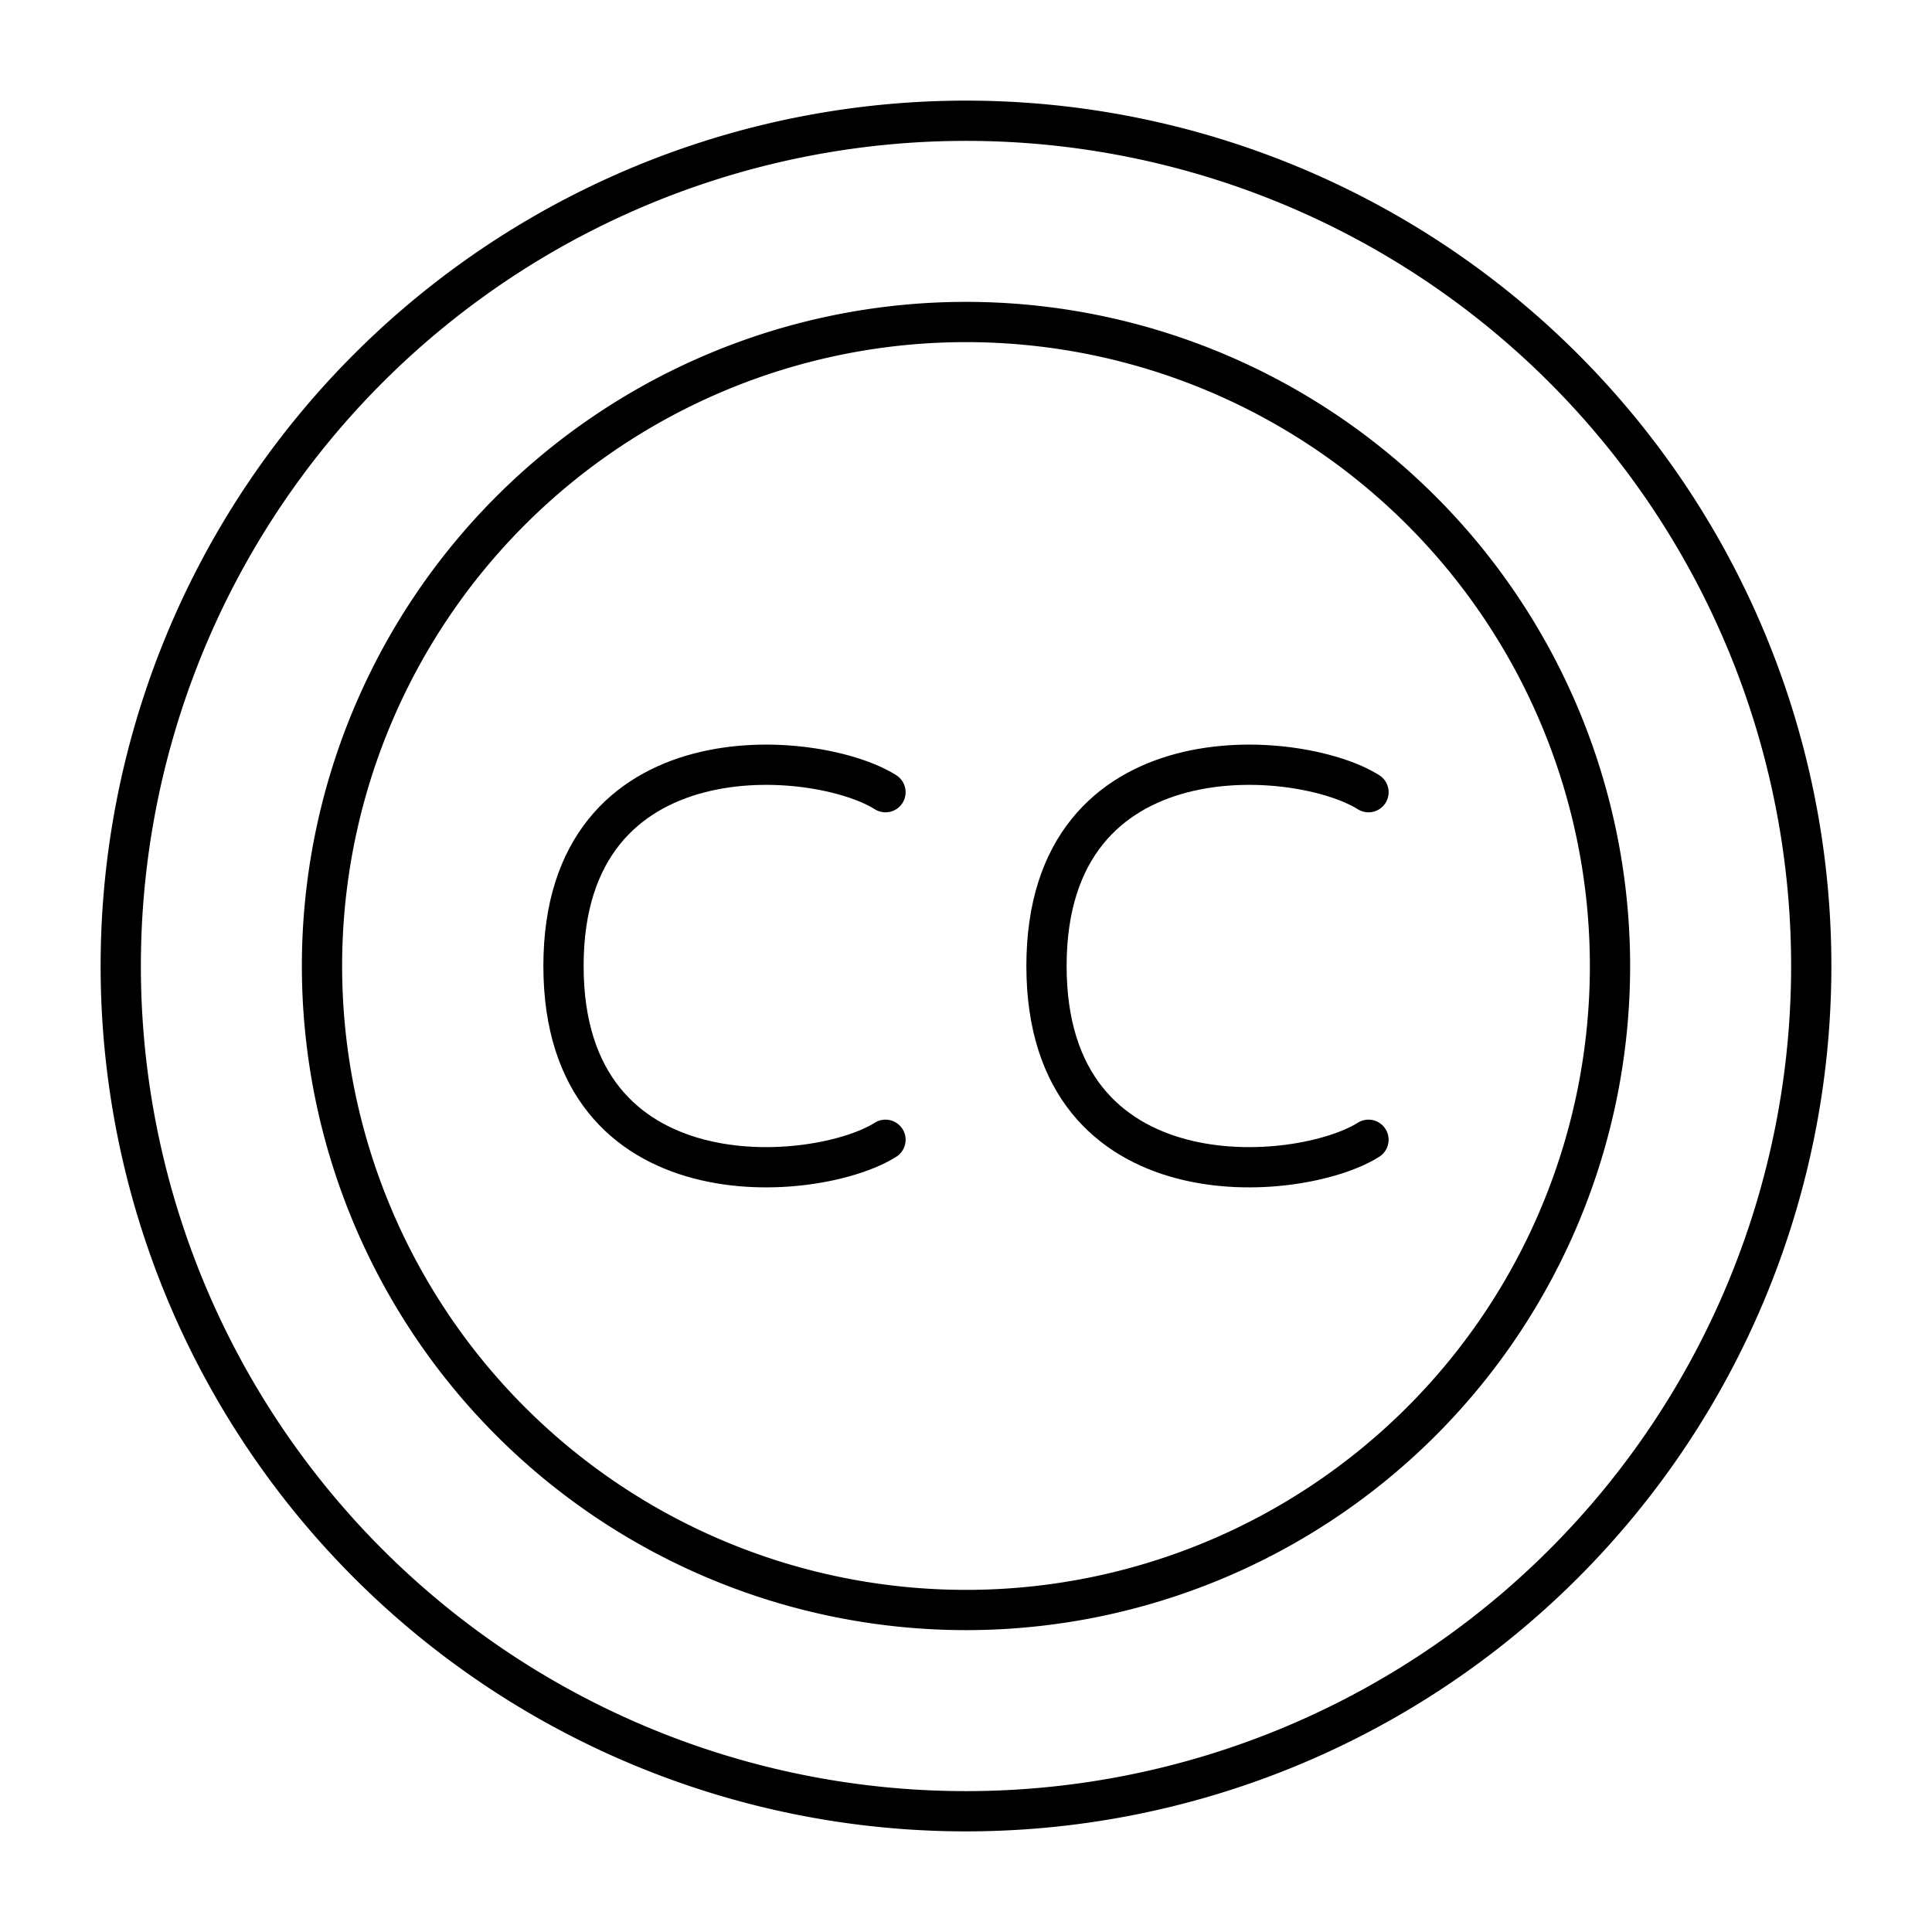 <svg xmlns="http://www.w3.org/2000/svg" fill="none" viewBox="0 0 48 48" id="Creative-Commons--Streamline-Plump">
  <desc>
    Creative Commons Streamline Icon: https://streamlinehq.com
  </desc>
  <g id="creative-commons">
    <path id="Ellipse 19" stroke="#000000" stroke-linecap="round" stroke-linejoin="round" d="M24 3a21 21 0 1 0 0 42 21 21 0 1 0 0 -42" stroke-width="1"></path>
    <path id="Ellipse 20" stroke="#000000" stroke-linecap="round" stroke-linejoin="round" d="M24 8a16 16 0 1 0 0 32 16 16 0 1 0 0 -32" stroke-width="1"></path>
    <path id="Vector 1039" stroke="#000000" stroke-linecap="round" stroke-linejoin="round" d="M22 19.682c-1.712 -1.079 -8 -1.627 -8 4.318s6.288 5.397 8 4.317" stroke-width="1"></path>
    <path id="Vector 1040" stroke="#000000" stroke-linecap="round" stroke-linejoin="round" d="M34 19.682c-1.712 -1.079 -8 -1.627 -8 4.318s6.288 5.397 8 4.317" stroke-width="1"></path>
  </g>
</svg>
